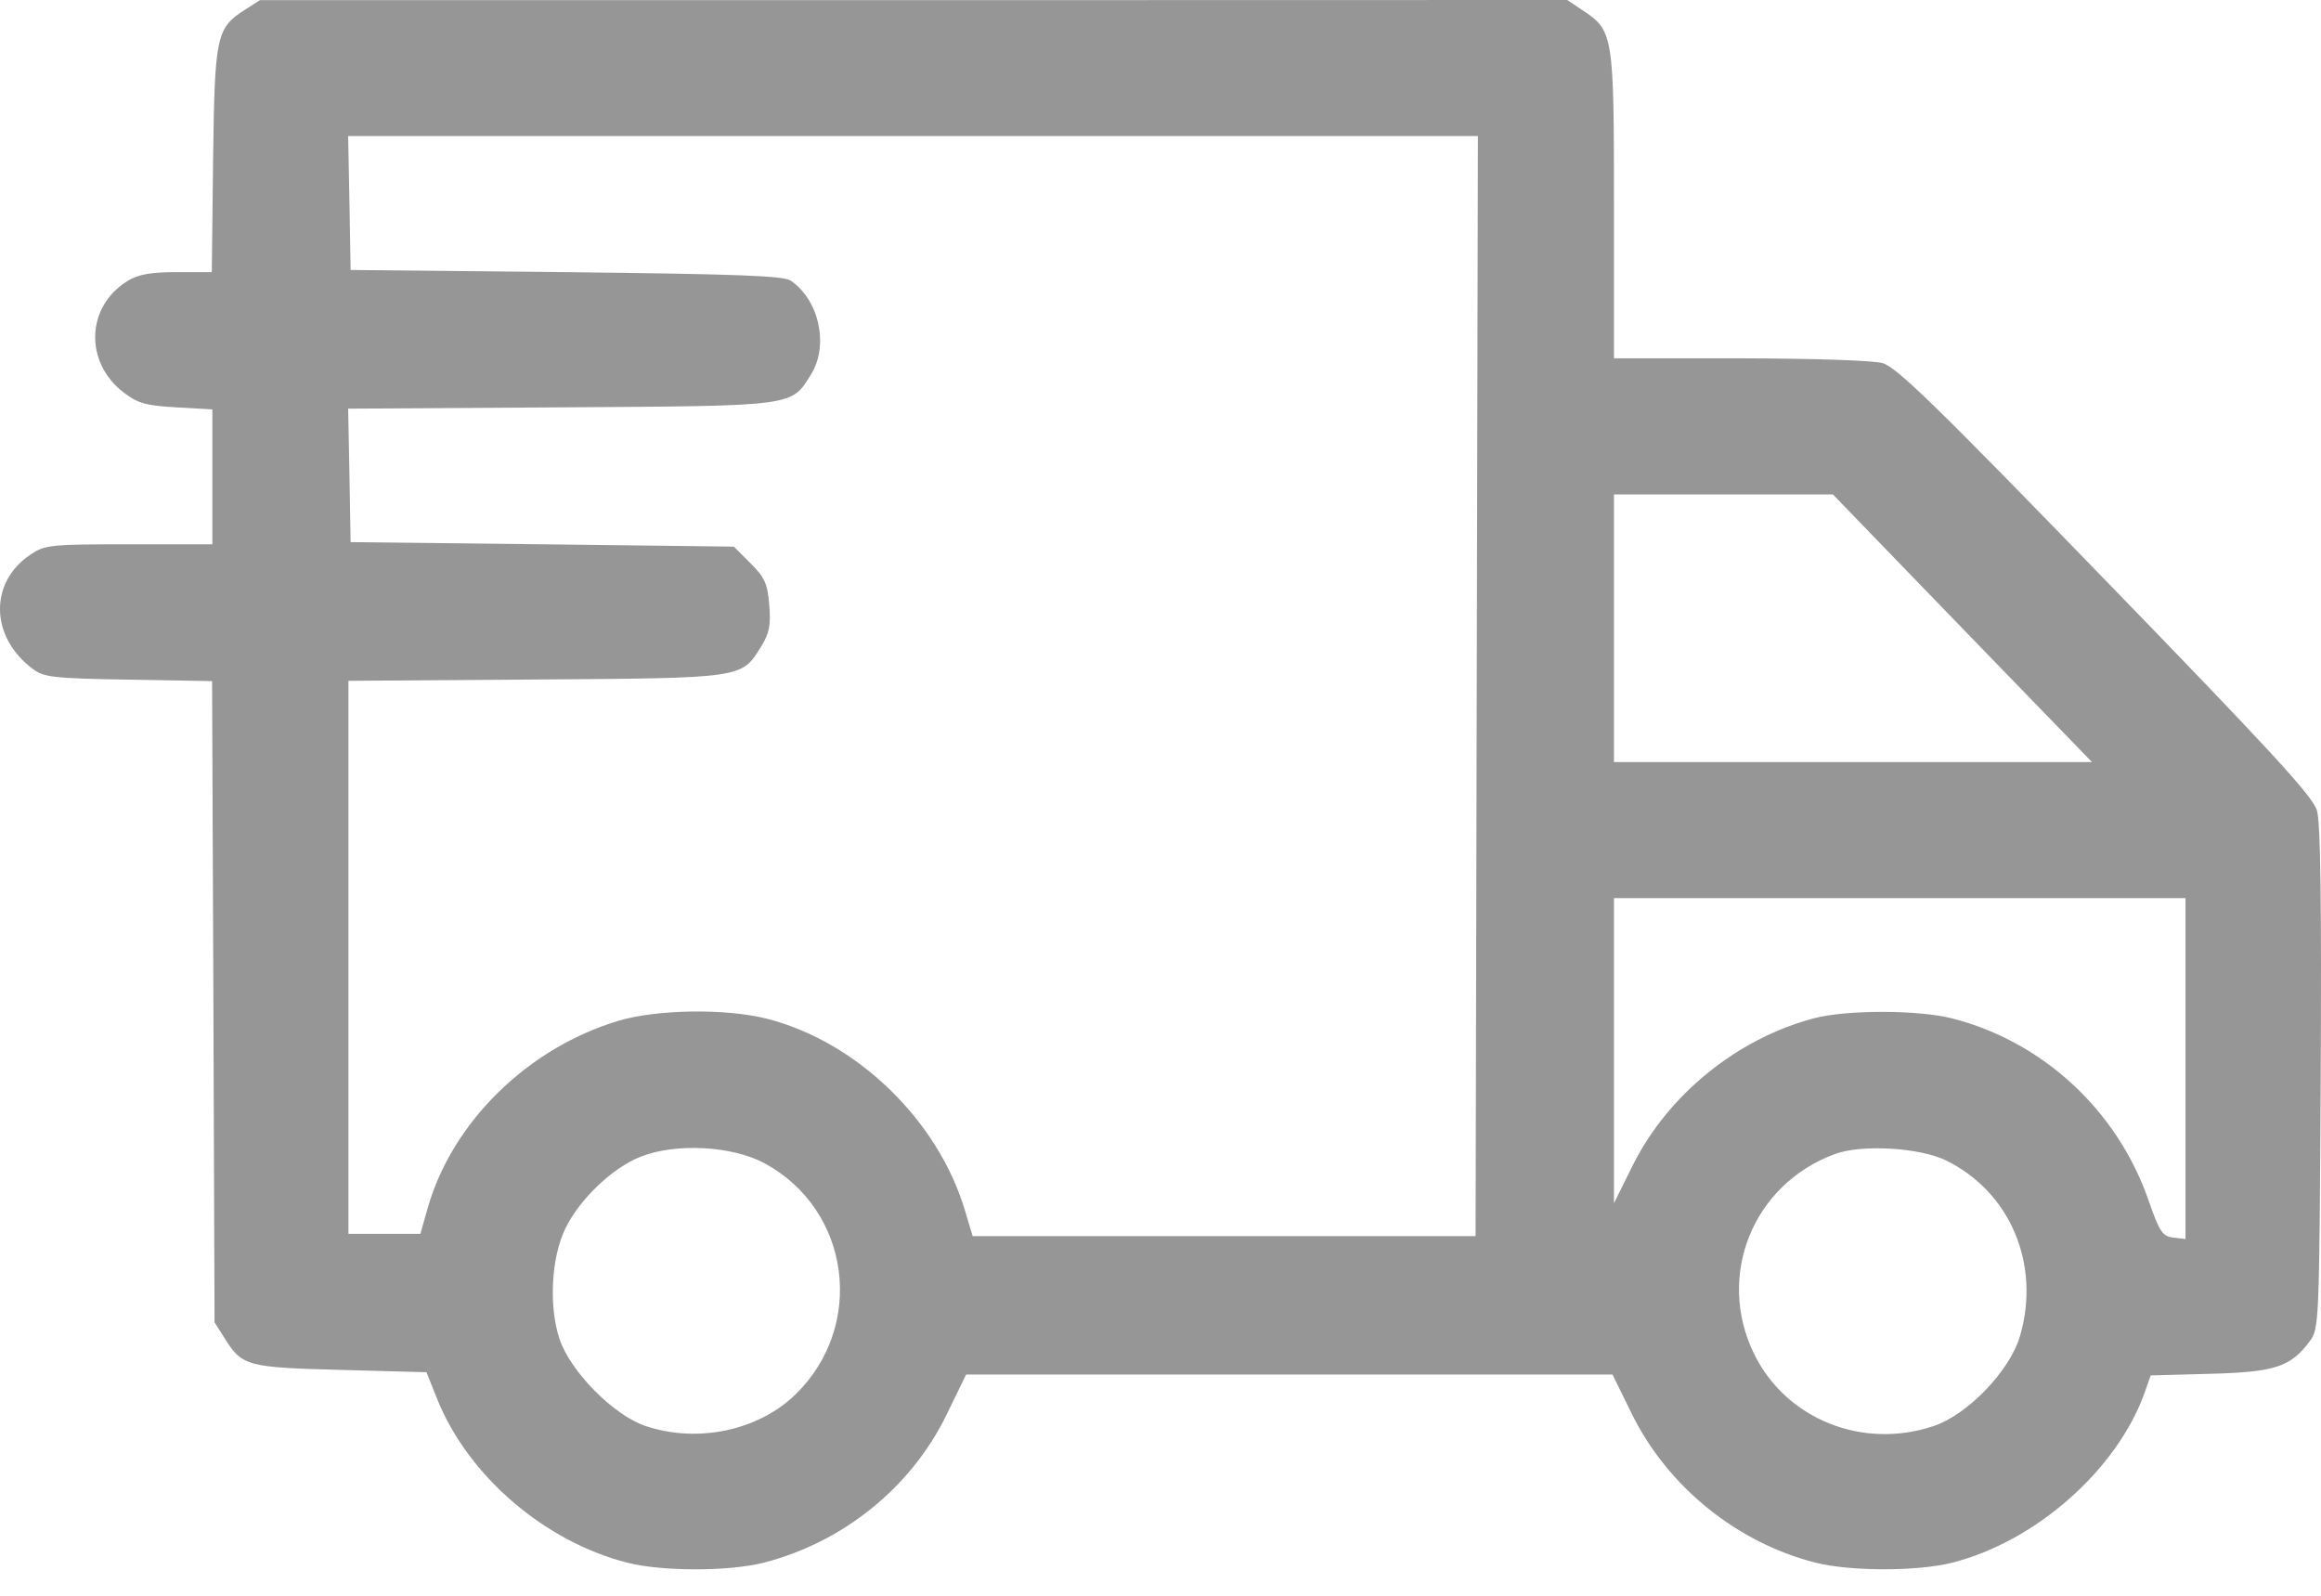 <svg width="16" height="11" viewBox="0 0 16 11" fill="none" xmlns="http://www.w3.org/2000/svg">
<path fill-rule="evenodd" clip-rule="evenodd" d="M1.689 0.067C1.491 0.194 1.48 0.244 1.469 1.102L1.46 1.876L1.219 1.876C1.036 1.876 0.955 1.891 0.879 1.937C0.593 2.112 0.58 2.498 0.853 2.706C0.95 2.78 1.004 2.796 1.216 2.808L1.464 2.822V3.287V3.752H0.89C0.345 3.752 0.31 3.756 0.21 3.823C-0.076 4.014 -0.069 4.391 0.225 4.61C0.303 4.669 0.363 4.676 0.887 4.685L1.462 4.695L1.471 6.905L1.479 9.115L1.548 9.224C1.669 9.417 1.701 9.426 2.35 9.443L2.94 9.459L3.015 9.647C3.228 10.174 3.753 10.626 4.324 10.772C4.562 10.833 5.025 10.833 5.264 10.772C5.813 10.632 6.285 10.25 6.527 9.748L6.66 9.475H8.888H11.116L11.25 9.748C11.497 10.248 11.973 10.634 12.516 10.772C12.755 10.832 13.217 10.833 13.457 10.772C14.036 10.626 14.598 10.127 14.786 9.595L14.826 9.481L15.235 9.47C15.683 9.458 15.79 9.423 15.922 9.246C15.987 9.159 15.988 9.13 15.998 7.432C16.004 6.224 15.997 5.671 15.972 5.587C15.944 5.49 15.656 5.177 14.515 4.001C13.344 2.793 13.073 2.529 12.977 2.503C12.911 2.484 12.492 2.471 11.994 2.47L11.126 2.47L11.126 1.415C11.126 0.237 11.122 0.212 10.91 0.071L10.804 0L6.298 0.001L1.792 0.001L1.689 0.067ZM10.18 4.729L10.172 8.521H8.439H6.705L6.653 8.347C6.468 7.724 5.911 7.183 5.29 7.023C5.006 6.95 4.525 6.957 4.258 7.038C3.634 7.228 3.118 7.736 2.949 8.325L2.898 8.505H2.65H2.402V6.599V4.693L3.692 4.684C5.131 4.674 5.111 4.677 5.248 4.455C5.304 4.364 5.314 4.31 5.303 4.17C5.291 4.023 5.272 3.981 5.174 3.883L5.059 3.768L3.738 3.752L2.417 3.737L2.409 3.277L2.4 2.817L3.863 2.808C5.494 2.798 5.453 2.803 5.592 2.579C5.715 2.379 5.646 2.066 5.45 1.934C5.401 1.901 5.075 1.889 3.903 1.876L2.417 1.861L2.409 1.399L2.4 0.938H6.294H10.188L10.18 4.729ZM13.248 4.042C13.585 4.39 13.986 4.805 14.141 4.964L14.421 5.253H12.773H11.126V4.331V3.408H11.88H12.635L13.248 4.042ZM15.066 7.366V8.541L14.982 8.531C14.907 8.522 14.887 8.493 14.81 8.271C14.593 7.651 14.082 7.18 13.457 7.02C13.22 6.96 12.726 6.96 12.502 7.02C11.974 7.16 11.498 7.547 11.256 8.032L11.126 8.294V7.242V6.191H13.096H15.066V7.366ZM5.273 8.02C5.864 8.342 5.969 9.14 5.483 9.613C5.225 9.863 4.806 9.95 4.448 9.829C4.228 9.754 3.932 9.454 3.857 9.23C3.782 9.003 3.8 8.667 3.898 8.467C3.996 8.266 4.222 8.05 4.415 7.974C4.659 7.877 5.049 7.898 5.273 8.02ZM13.415 7.999C13.859 8.217 14.069 8.716 13.925 9.21C13.856 9.447 13.567 9.749 13.333 9.829C12.843 9.995 12.315 9.785 12.093 9.335C11.828 8.796 12.082 8.164 12.649 7.955C12.832 7.887 13.233 7.91 13.415 7.999Z" fill="#969696"/>
</svg>
